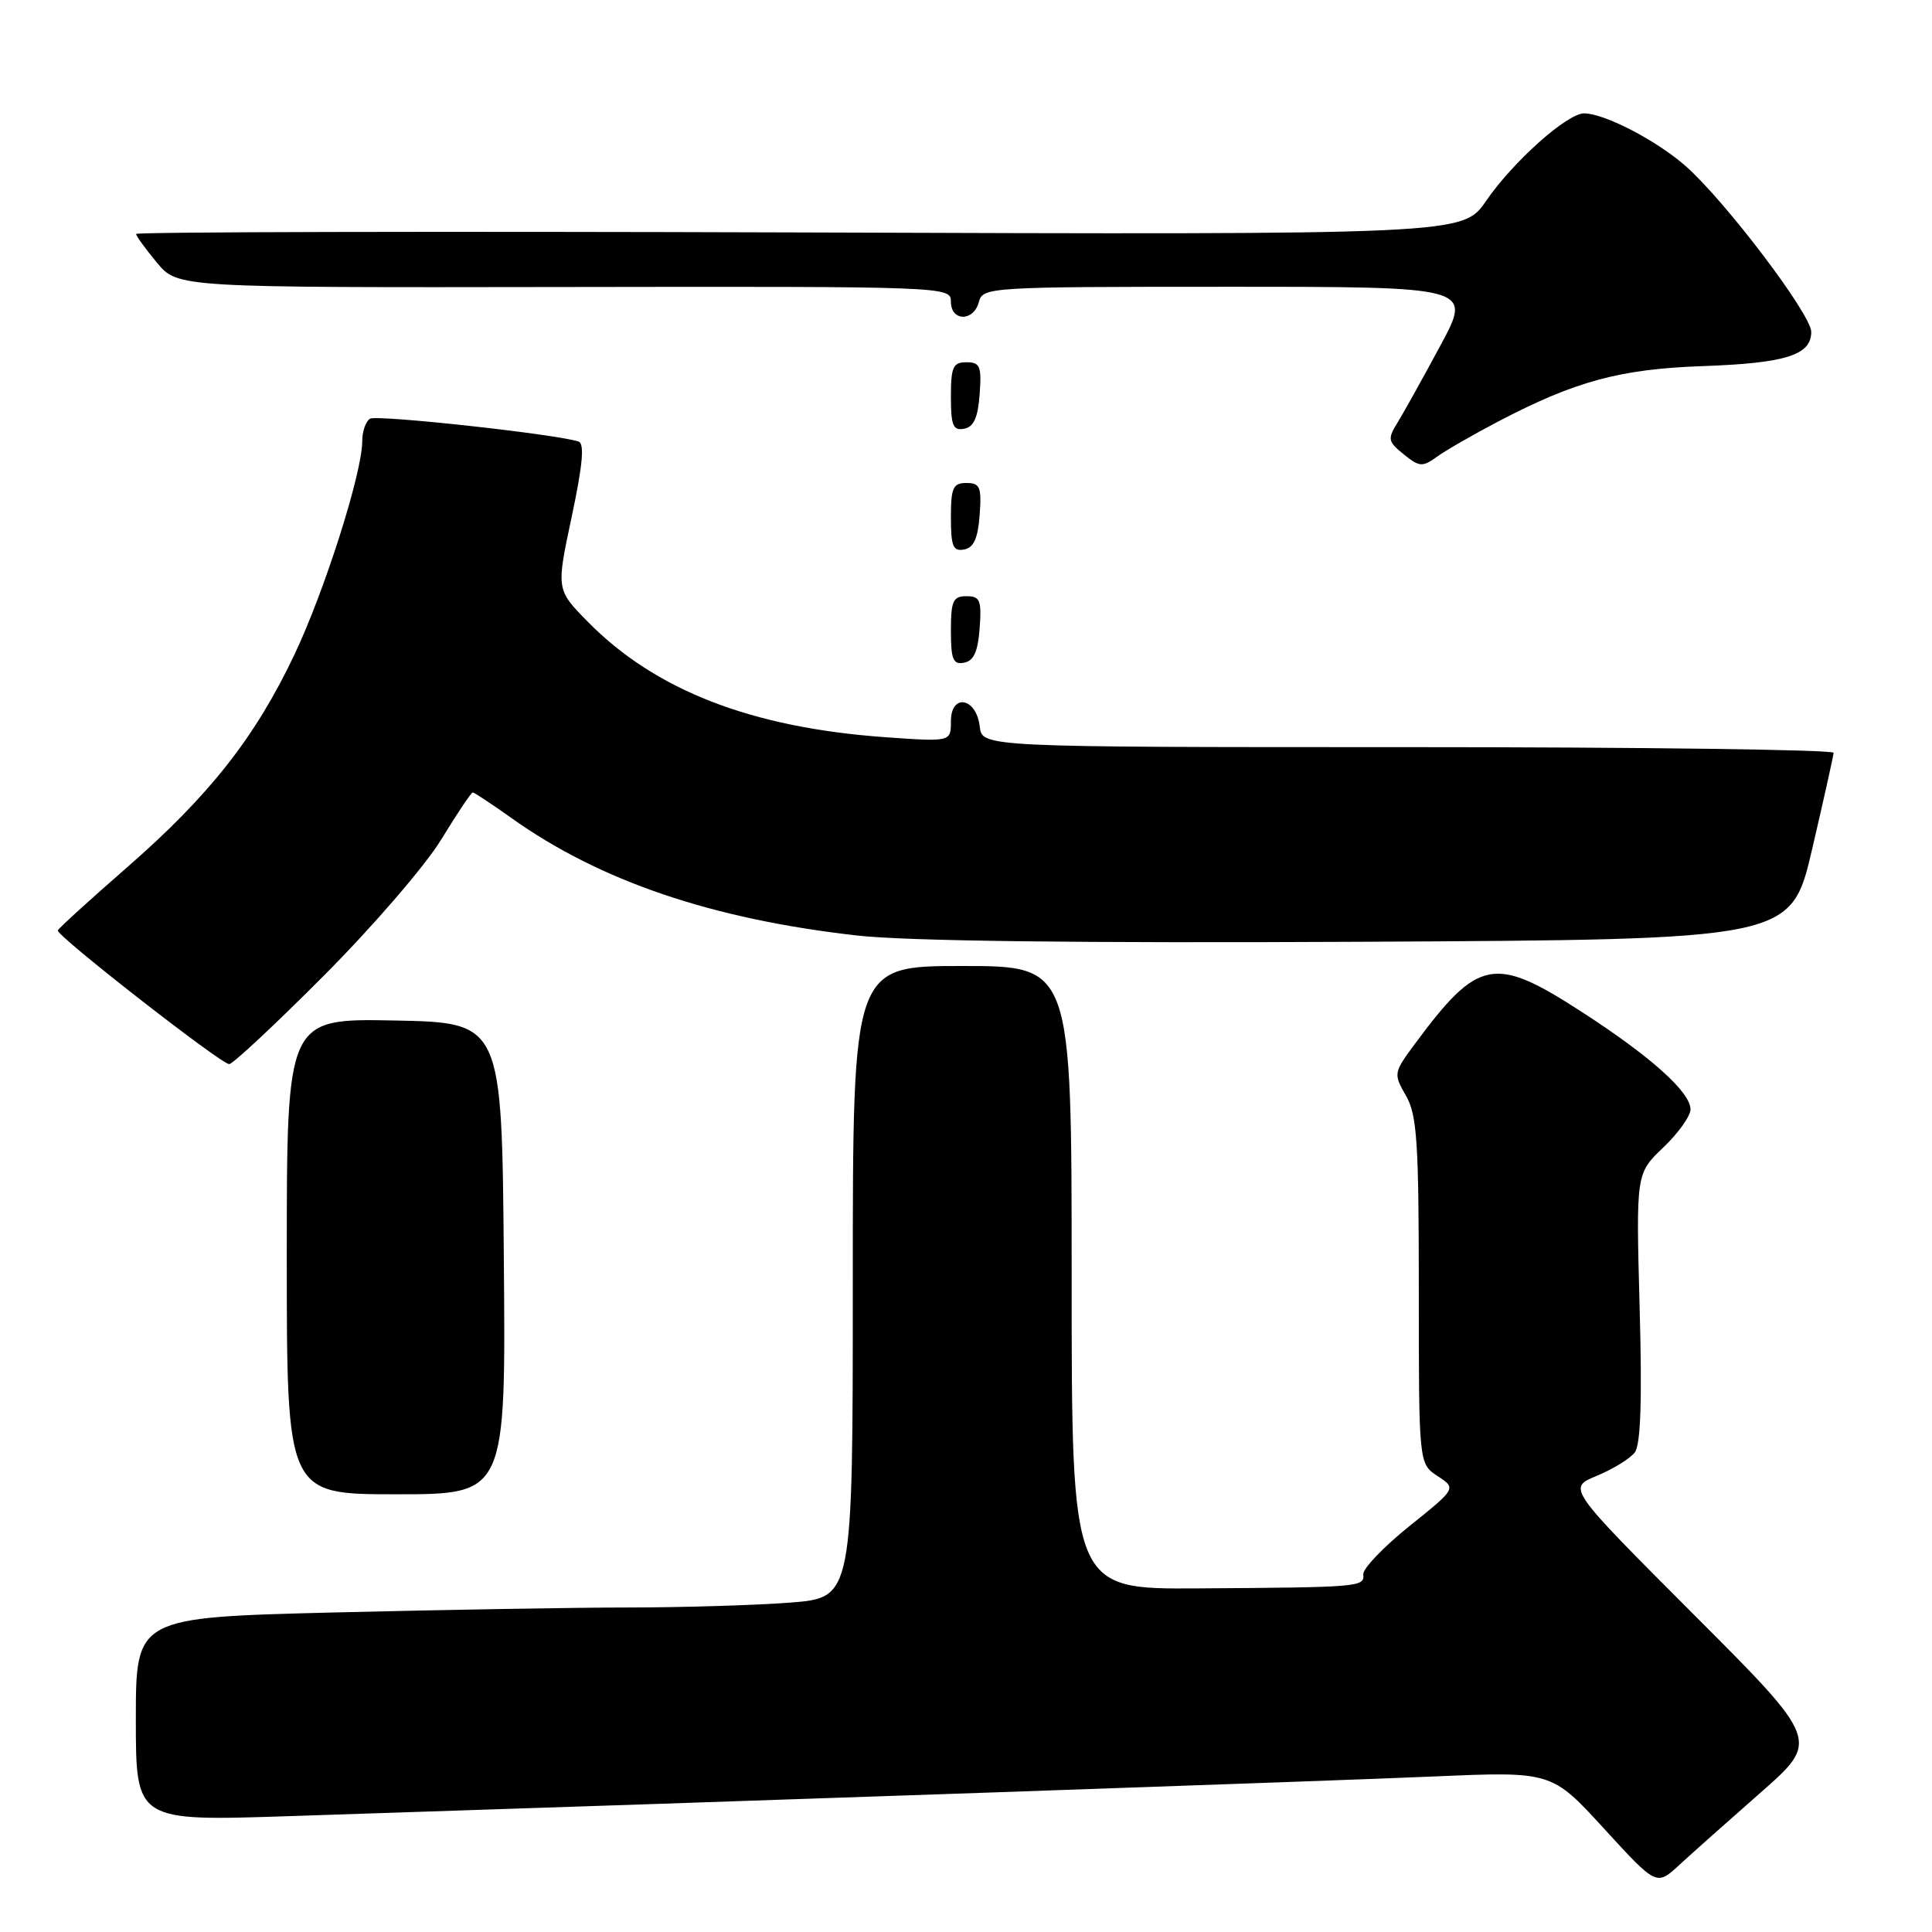 <?xml version="1.0" encoding="UTF-8" standalone="no"?>
<!DOCTYPE svg PUBLIC "-//W3C//DTD SVG 1.1//EN" "http://www.w3.org/Graphics/SVG/1.1/DTD/svg11.dtd" >
<svg xmlns="http://www.w3.org/2000/svg" xmlns:xlink="http://www.w3.org/1999/xlink" version="1.1" viewBox="0 0 256 256">
 <g >
 <path fill="currentColor"
d=" M 233.31 237.51 C 241.12 230.64 241.12 230.64 224.40 213.90 C 207.68 197.16 207.68 197.16 211.59 195.55 C 213.74 194.66 216.00 193.27 216.62 192.45 C 217.40 191.43 217.60 185.49 217.26 173.23 C 216.78 155.50 216.78 155.50 220.39 152.05 C 222.38 150.16 224.00 147.88 224.00 147.00 C 224.00 144.72 218.77 140.02 209.62 134.10 C 197.98 126.56 195.89 126.97 187.45 138.36 C 184.65 142.15 184.63 142.28 186.30 145.19 C 187.77 147.75 188.00 151.32 188.00 171.06 C 188.00 193.95 188.00 193.95 190.49 195.59 C 192.98 197.22 192.98 197.22 186.74 202.23 C 183.31 204.99 180.56 207.86 180.64 208.62 C 180.81 210.28 180.22 210.33 158.75 210.47 C 142.00 210.58 142.00 210.58 142.00 169.29 C 142.00 128.00 142.00 128.00 127.50 128.00 C 113.00 128.00 113.00 128.00 113.00 169.85 C 113.00 211.70 113.00 211.70 104.75 212.35 C 100.21 212.70 90.65 212.99 83.50 213.00 C 76.35 213.00 58.69 213.30 44.25 213.66 C 18.00 214.32 18.00 214.32 18.00 227.82 C 18.00 241.32 18.00 241.32 38.25 240.65 C 98.88 238.67 176.46 235.98 190.05 235.39 C 205.60 234.72 205.60 234.72 212.55 242.31 C 219.50 249.90 219.50 249.90 222.50 247.13 C 224.15 245.61 229.02 241.28 233.31 237.51 Z  M 66.76 166.75 C 66.50 135.50 66.50 135.50 52.25 135.22 C 38.00 134.95 38.00 134.95 38.00 166.47 C 38.00 198.00 38.00 198.00 52.51 198.00 C 67.03 198.00 67.03 198.00 66.76 166.75 Z  M 42.94 129.25 C 49.38 122.79 56.36 114.69 58.46 111.25 C 60.56 107.81 62.44 105.00 62.64 105.00 C 62.84 105.00 65.13 106.52 67.75 108.38 C 79.49 116.75 94.34 121.79 113.57 123.96 C 120.09 124.70 143.06 124.98 180.41 124.79 C 237.33 124.50 237.33 124.50 240.12 112.50 C 241.66 105.90 242.94 100.16 242.96 99.75 C 242.98 99.34 217.60 99.00 186.57 99.00 C 130.13 99.00 130.13 99.00 129.82 96.26 C 129.37 92.42 126.00 91.82 126.00 95.58 C 126.00 98.30 126.00 98.30 117.25 97.68 C 99.53 96.41 86.79 91.46 77.85 82.35 C 73.70 78.12 73.70 78.12 75.75 68.49 C 77.22 61.57 77.47 58.76 76.65 58.50 C 73.51 57.50 49.92 54.93 49.03 55.48 C 48.46 55.83 48.00 57.17 48.00 58.45 C 48.00 62.64 43.01 78.33 38.99 86.79 C 33.79 97.74 27.72 105.44 16.80 114.96 C 11.86 119.27 7.75 123.01 7.66 123.29 C 7.44 123.96 29.28 141.00 30.37 141.00 C 30.85 141.00 36.51 135.71 42.94 129.25 Z  M 129.81 83.24 C 130.08 79.53 129.86 79.00 128.06 79.00 C 126.28 79.00 126.00 79.62 126.00 83.57 C 126.00 87.39 126.29 88.09 127.75 87.81 C 129.03 87.57 129.58 86.34 129.81 83.24 Z  M 129.81 68.24 C 130.08 64.53 129.86 64.00 128.06 64.00 C 126.28 64.00 126.00 64.62 126.00 68.57 C 126.00 72.39 126.29 73.09 127.75 72.81 C 129.03 72.57 129.58 71.34 129.81 68.24 Z  M 198.50 55.86 C 208.75 50.50 214.66 48.89 225.68 48.51 C 236.62 48.12 240.00 47.05 240.00 43.98 C 240.00 41.66 228.59 26.61 223.34 21.99 C 219.49 18.61 212.65 15.06 209.93 15.02 C 207.69 14.99 200.51 21.39 196.90 26.64 C 193.83 31.10 193.83 31.10 105.92 30.80 C 57.56 30.64 18.01 30.73 18.03 31.00 C 18.04 31.27 19.29 32.99 20.79 34.80 C 23.54 38.11 23.54 38.11 74.77 38.03 C 125.57 37.95 126.00 37.97 126.00 39.97 C 126.00 42.62 129.02 42.64 129.71 40.00 C 130.22 38.05 131.07 38.00 162.64 38.00 C 195.05 38.00 195.05 38.00 190.88 45.75 C 188.59 50.01 186.04 54.59 185.22 55.93 C 183.83 58.18 183.89 58.49 186.00 60.20 C 188.08 61.88 188.48 61.91 190.39 60.53 C 191.55 59.69 195.20 57.59 198.50 55.86 Z  M 129.81 52.24 C 130.08 48.53 129.86 48.00 128.06 48.00 C 126.28 48.00 126.00 48.62 126.00 52.57 C 126.00 56.39 126.29 57.09 127.75 56.81 C 129.03 56.57 129.58 55.34 129.81 52.24 Z "/>
</g>
</svg>